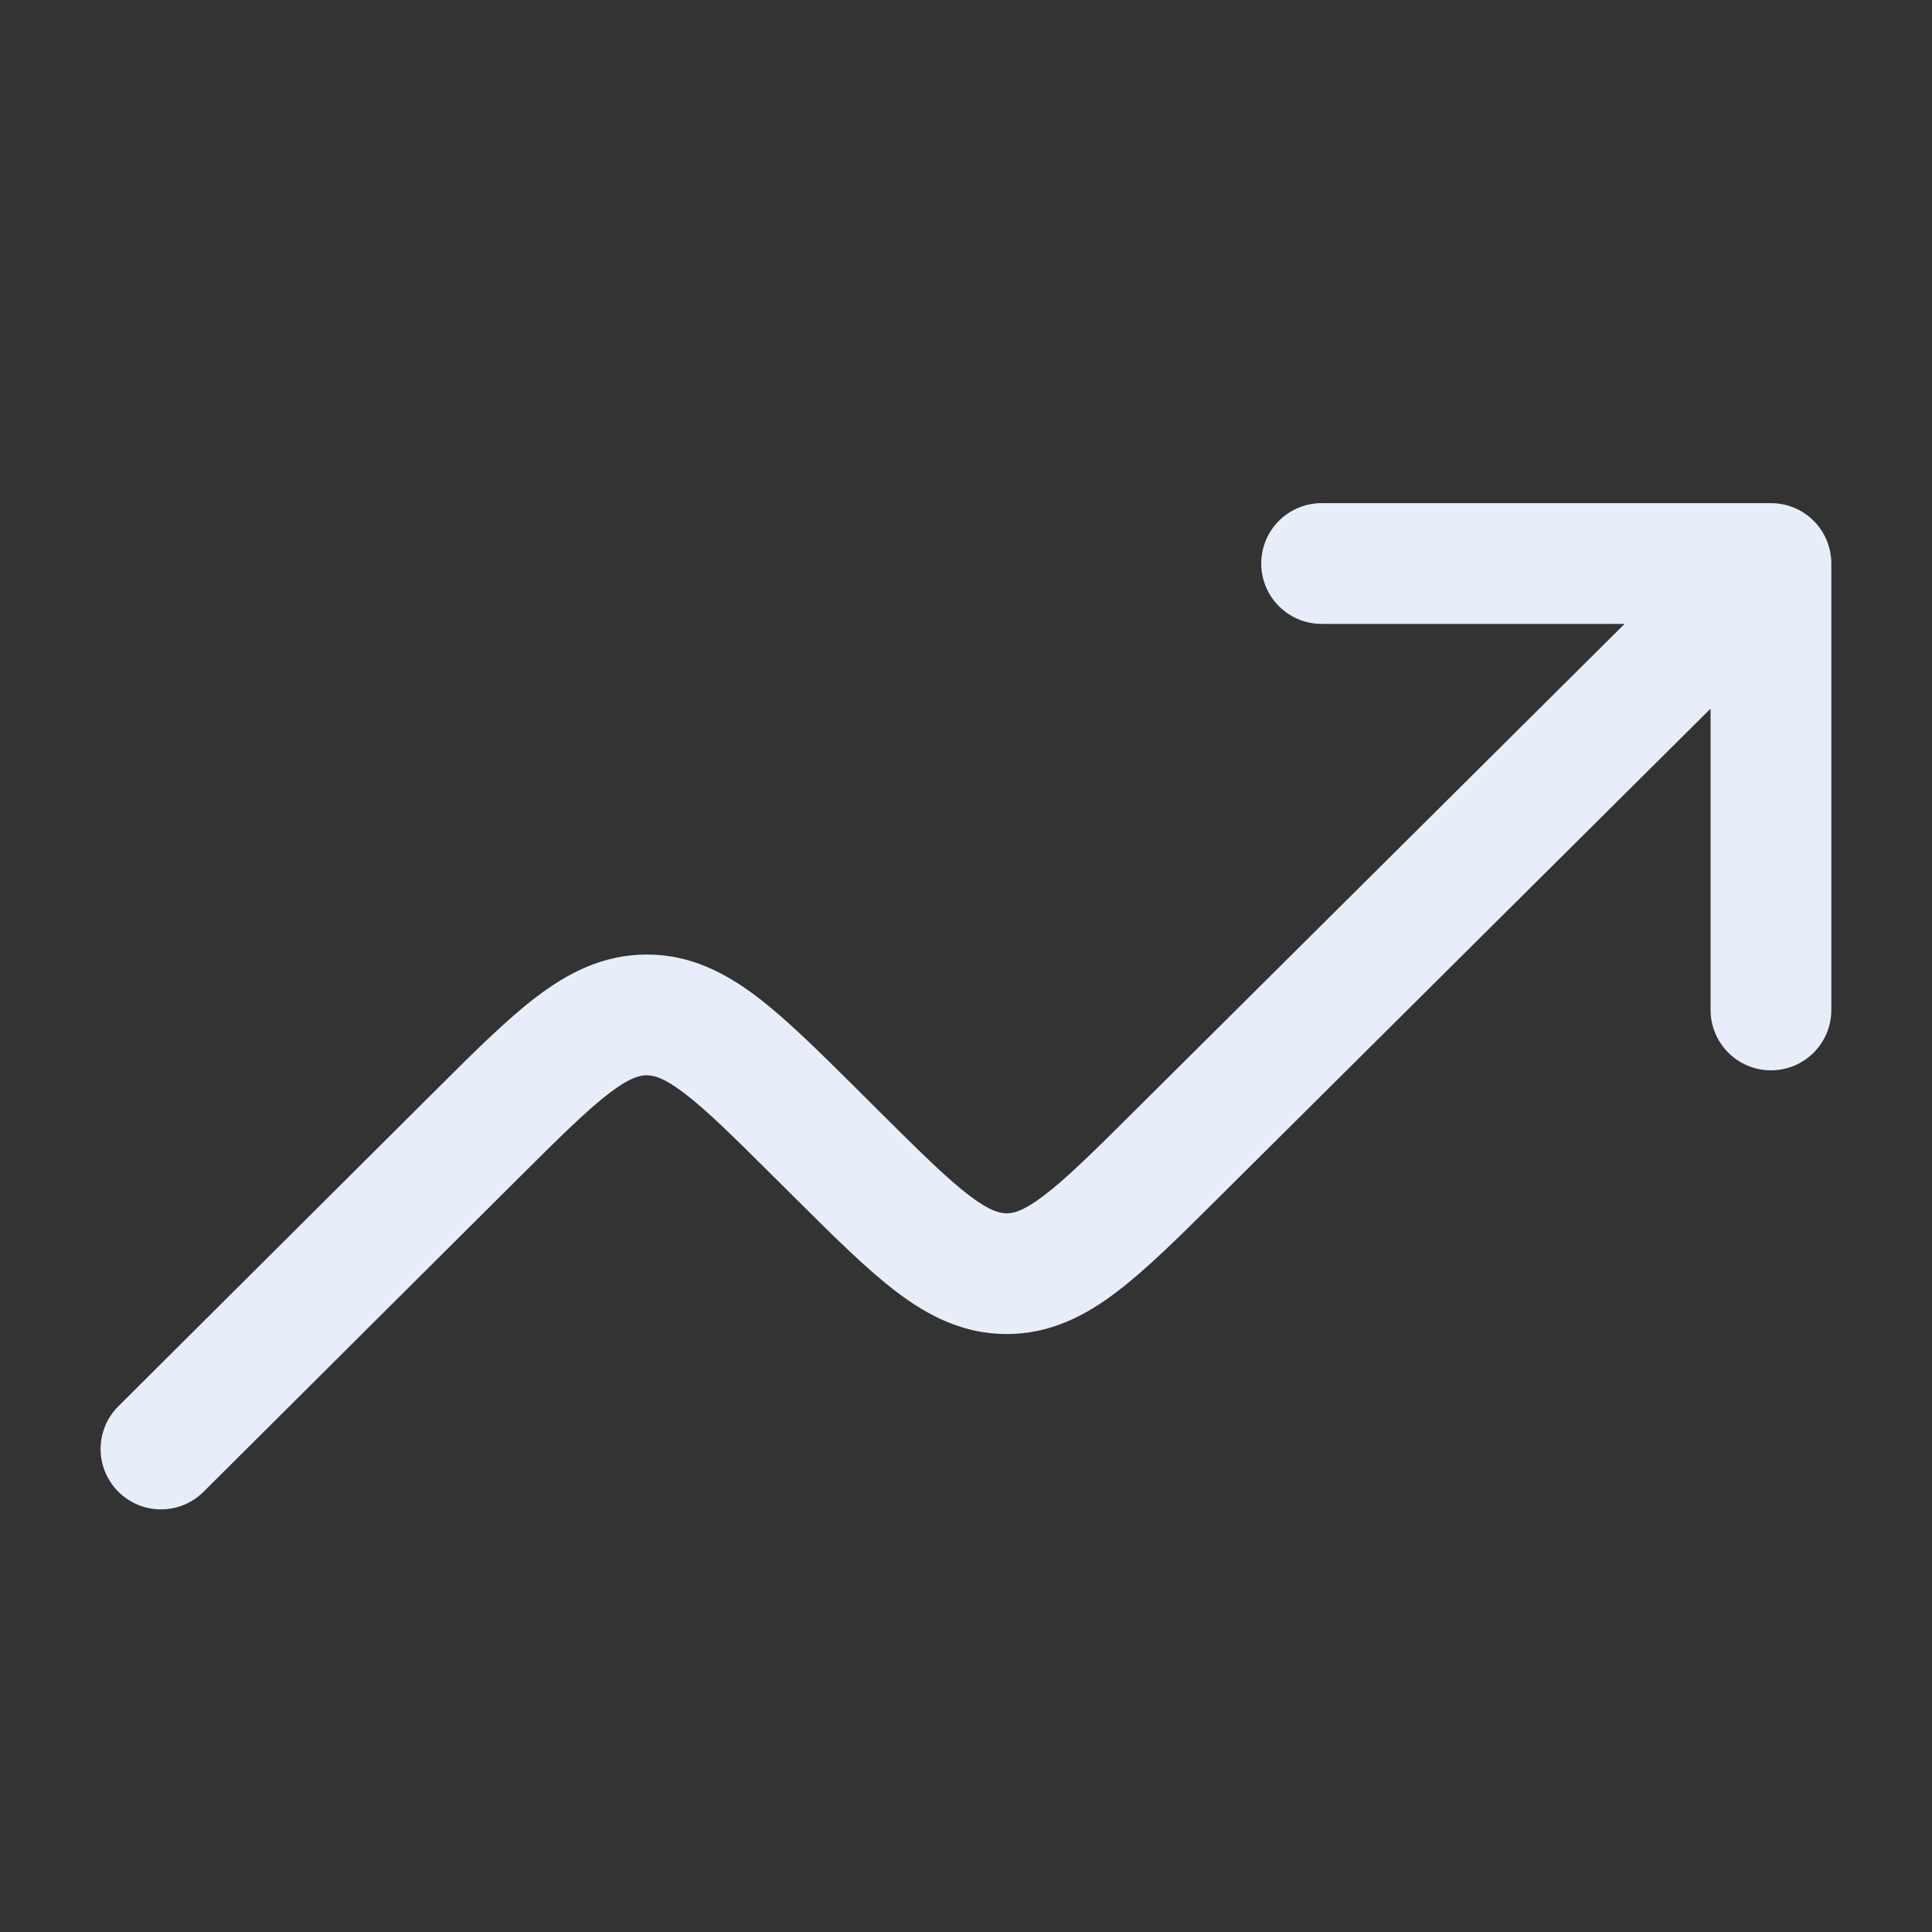<svg width="28" height="28" viewBox="0 0 28 28" fill="none" xmlns="http://www.w3.org/2000/svg">
<rect x="0" y="0" width="28" height="28" fill="#333333" stroke="none"/>
<path fill-rule="evenodd" clip-rule="evenodd" d="M18.279 8.167C18.279 7.683 18.671 7.292 19.154 7.292H25.666C26.15 7.292 26.541 7.683 26.541 8.167V14.637C26.541 15.12 26.15 15.512 25.666 15.512C25.183 15.512 24.791 15.12 24.791 14.637V10.27L17.633 17.385C17.086 17.929 16.614 18.397 16.186 18.722C15.727 19.071 15.217 19.334 14.589 19.334C13.961 19.334 13.451 19.07 12.992 18.722C12.564 18.397 12.092 17.928 11.545 17.384L11.225 17.066C10.626 16.47 10.237 16.085 9.913 15.84C9.609 15.609 9.467 15.584 9.373 15.584C9.279 15.584 9.137 15.609 8.834 15.84C8.51 16.086 8.122 16.47 7.522 17.067L2.95 21.62C2.608 21.961 2.054 21.96 1.713 21.617C1.372 21.275 1.373 20.721 1.716 20.38L6.328 15.787C6.875 15.242 7.347 14.772 7.775 14.447C8.234 14.098 8.744 13.834 9.373 13.834C10.001 13.833 10.511 14.097 10.971 14.446C11.399 14.771 11.871 15.24 12.419 15.784L12.739 16.103C13.338 16.699 13.726 17.082 14.05 17.328C14.353 17.558 14.495 17.584 14.589 17.584C14.683 17.584 14.825 17.558 15.128 17.328C15.452 17.083 15.841 16.699 16.44 16.103L23.545 9.042H19.154C18.671 9.042 18.279 8.65 18.279 8.167Z" fill="#E8EEF9"/>
</svg>
